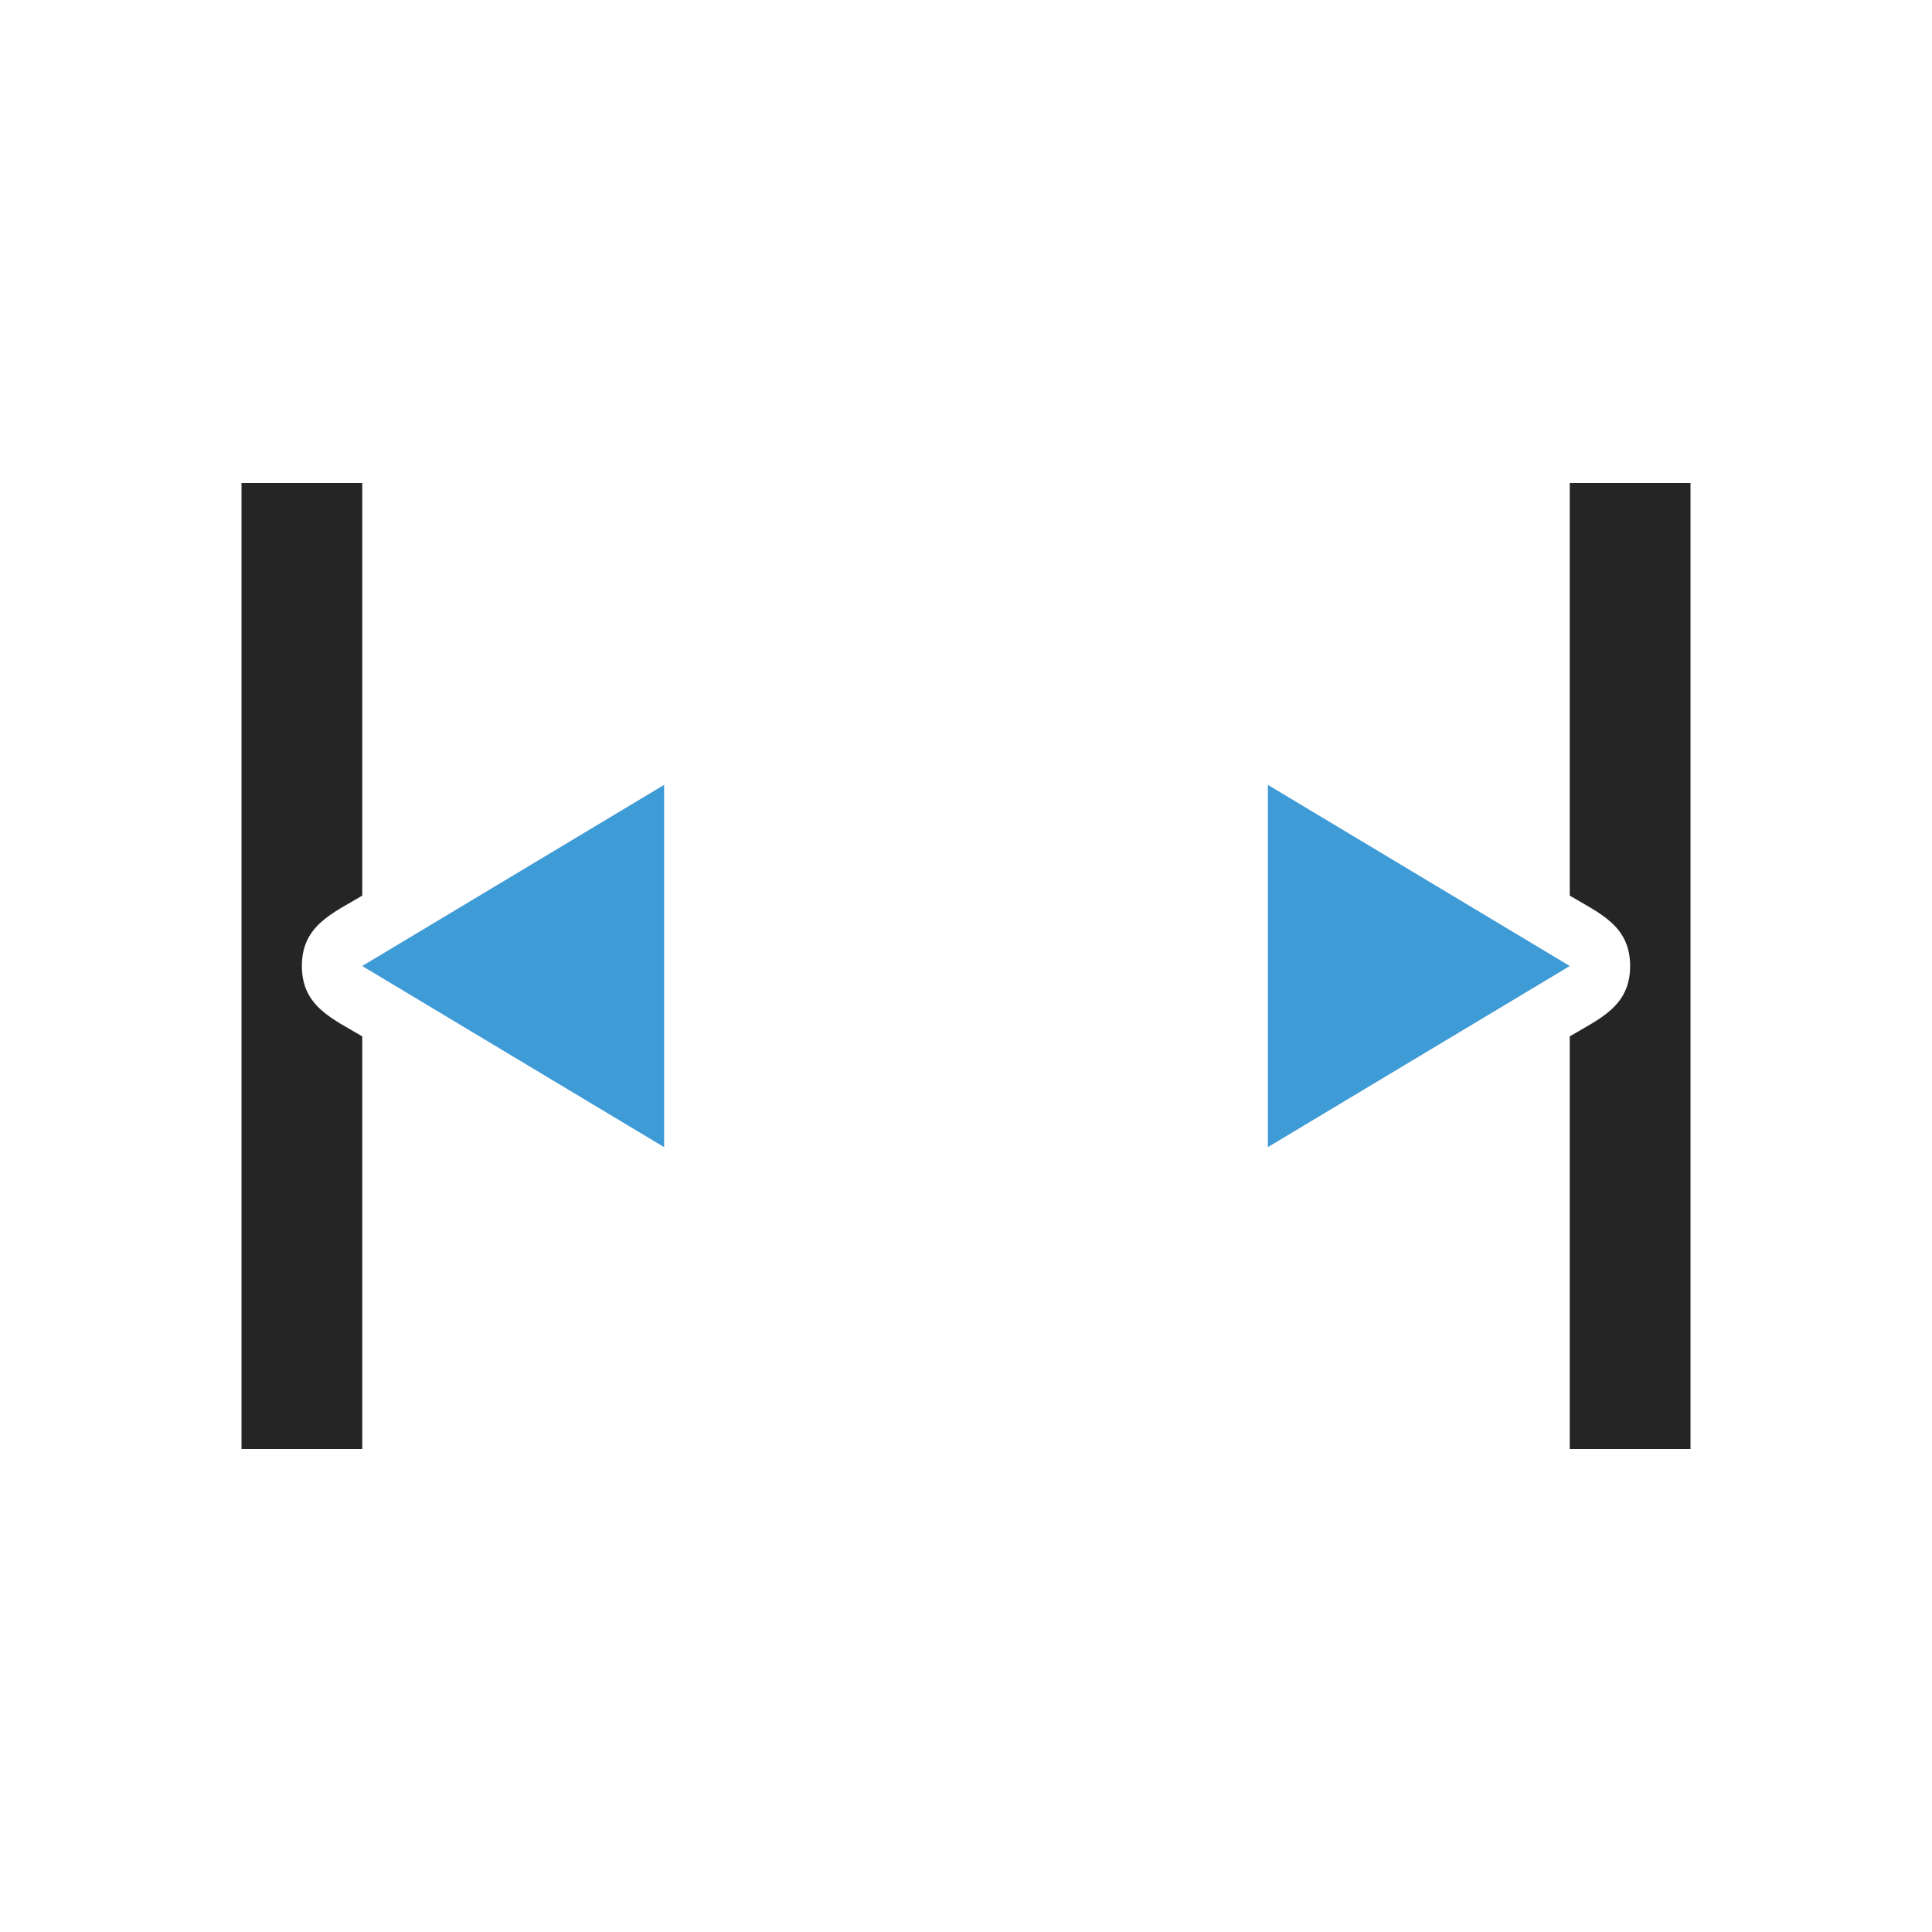 <?xml version="1.0" encoding="UTF-8"?>
<!DOCTYPE svg PUBLIC "-//W3C//DTD SVG 1.1//EN" "http://www.w3.org/Graphics/SVG/1.1/DTD/svg11.dtd">
<svg xmlns="http://www.w3.org/2000/svg" xml:space="preserve" width="1024px" height="1024px" shape-rendering="geometricPrecision" text-rendering="geometricPrecision" image-rendering="optimizeQuality" fill-rule="nonzero" clip-rule="evenodd" viewBox="0 0 10240 10240" xmlns:xlink="http://www.w3.org/1999/xlink">
	<title>fit_to_width icon</title>
	<desc>fit_to_width icon from the IconExperience.com O-Collection. Copyright by INCORS GmbH (www.incors.com).</desc>
	<path id="curve3" fill="#252525" d="M8960 2560l0 5120 -640 0 0 -2187c157,-94 320,-158 320,-373 0,-215 -163,-279 -320,-373l0 -2187 640 0z"/>
	<path id="curve2" fill="#3E9BD5" d="M8320,5120 6720,6080 6720,4160z"/>
	<path id="curve1" fill="#3E9BD5" d="M1920,5120 3520,6080 3520,4160z"/>
	<path id="curve0" fill="#252525" d="M1920 2560l0 2187c-157,94 -320,158 -320,373 0,215 163,279 320,373l0 2187 -640 0 0 -5120 640 0z"/>
</svg>
